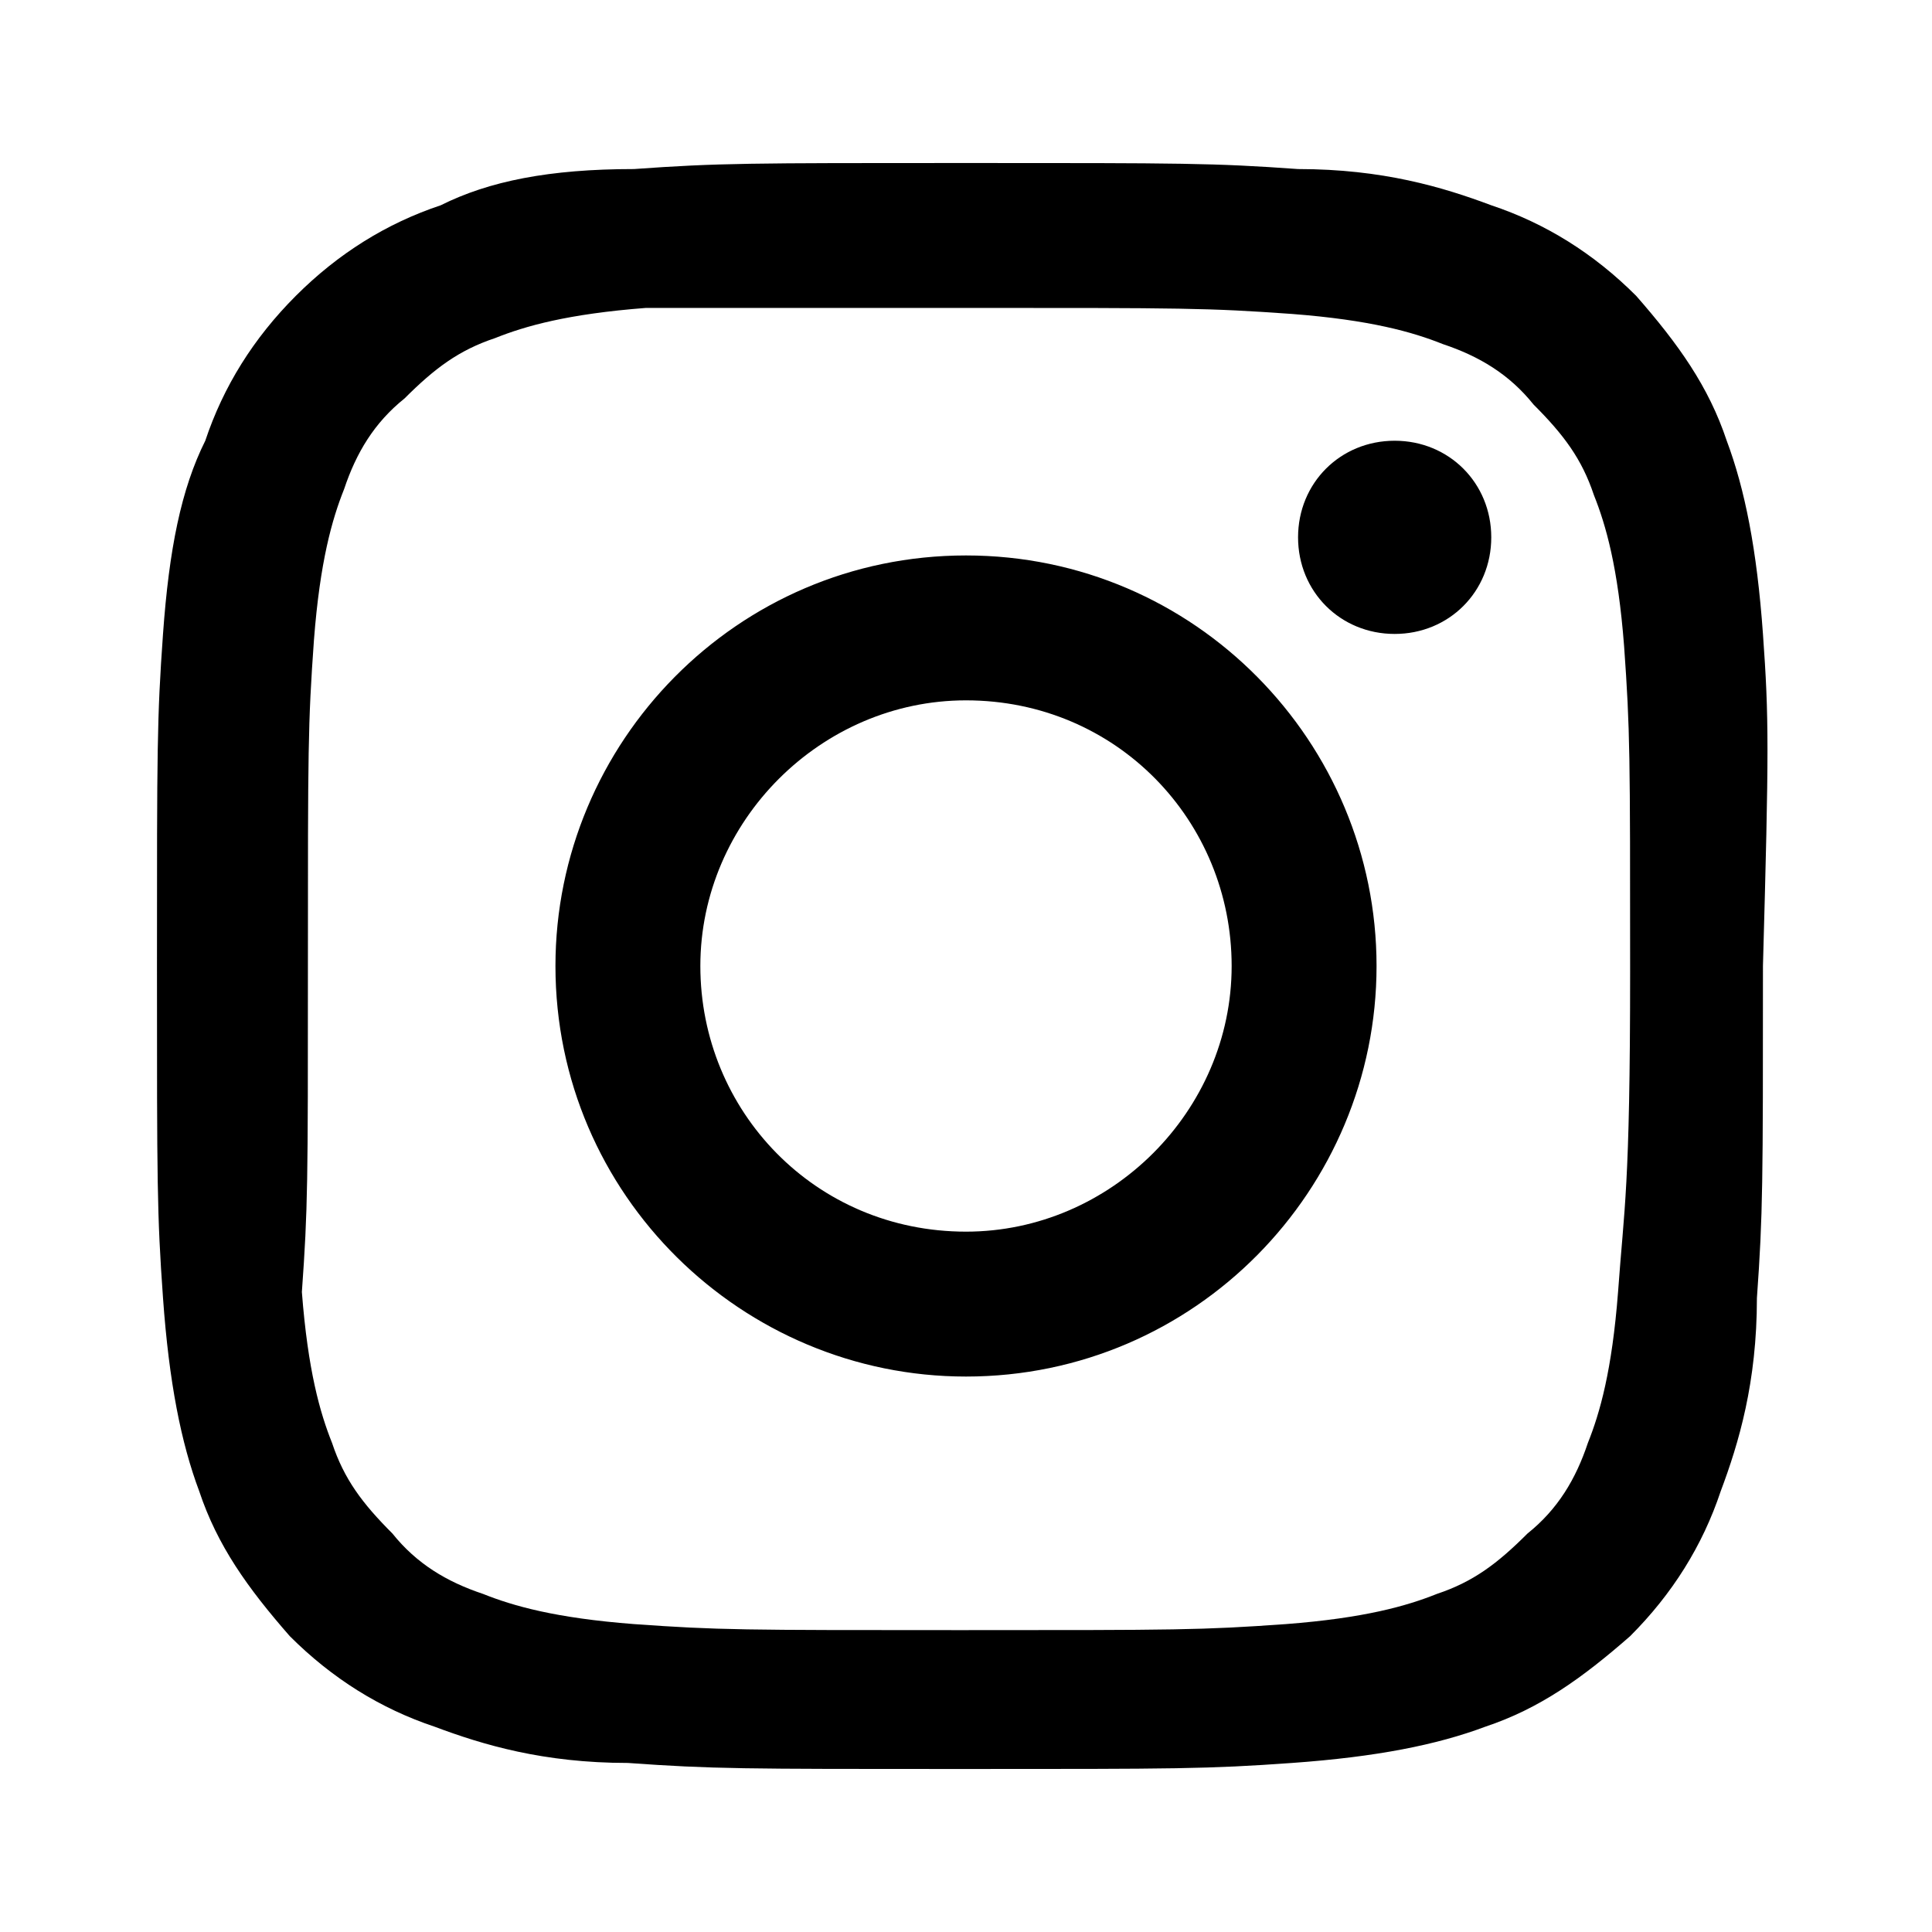 <svg width="32" height="32" class="ObB8U _33ITs hIMT1 _33ITs" viewBox="0 0 32 32" version="1.1" aria-hidden="false" xmlns="http://www.w3.org/2000/svg"><path d="M29.2 10.5c-.1-1.4-.3-2.4-.6-3.2-.3-.9-.8-1.6-1.5-2.4-.7-.7-1.5-1.2-2.4-1.5-.8-.3-1.8-.6-3.2-.6-1.4-.1-1.9-.1-5.5-.1s-4.1 0-5.5.1c-1.4 0-2.4.2-3.2.6-.9.3-1.7.8-2.4 1.5S3.7 6.4 3.4 7.3c-.4.8-.6 1.8-.7 3.2-.1 1.4-.1 1.9-.1 5.5s0 4.1.1 5.5c.1 1.4.3 2.4.6 3.2.3.9.8 1.6 1.5 2.4.7.7 1.5 1.2 2.4 1.5.8.3 1.8.6 3.2.6 1.4.1 1.9.1 5.5.1s4.1 0 5.5-.1c1.4-.1 2.4-.3 3.2-.6.9-.3 1.6-.8 2.4-1.5.7-.7 1.2-1.5 1.5-2.4.3-.8.6-1.8.6-3.2.1-1.4.1-1.9.1-5.5.1-3.6.1-4.1 0-5.5zm-2.4 10.9c-.1 1.3-.3 2-.5 2.5-.2.6-.5 1.1-1 1.5-.5.5-.9.8-1.5 1-.5.2-1.2.4-2.5.5-1.4.1-1.8.1-5.4.1-3.6 0-4 0-5.4-.1-1.3-.1-2-.3-2.5-.5-.6-.2-1.1-.5-1.5-1-.5-.5-.8-.9-1-1.5-.2-.5-.4-1.2-.5-2.5.1-1.4.1-1.8.1-5.4s0-4 .1-5.4c.1-1.3.3-2 .5-2.5.2-.6.5-1.1 1-1.5.5-.5.9-.8 1.5-1 .5-.2 1.2-.4 2.5-.5H16c3.6 0 4 0 5.4.1 1.3.1 2 .3 2.5.5.6.2 1.1.5 1.5 1 .5.5.8.9 1 1.5.2.5.4 1.2.5 2.5.1 1.4.1 1.8.1 5.4s-.1 3.9-.2 5.3zM16 9.2c-3.8 0-6.8 3.1-6.8 6.8 0 3.8 3.1 6.8 6.8 6.8 3.8 0 6.8-3.1 6.8-6.8s-3-6.8-6.8-6.8zm0 11.2c-2.5 0-4.4-2-4.4-4.4s2-4.4 4.4-4.4c2.5 0 4.4 2 4.4 4.4s-2 4.4-4.4 4.4zm8.7-11.5c0 .9-.7 1.6-1.6 1.6s-1.6-.7-1.6-1.6.7-1.6 1.6-1.6 1.6.7 1.6 1.6z"></path></svg>